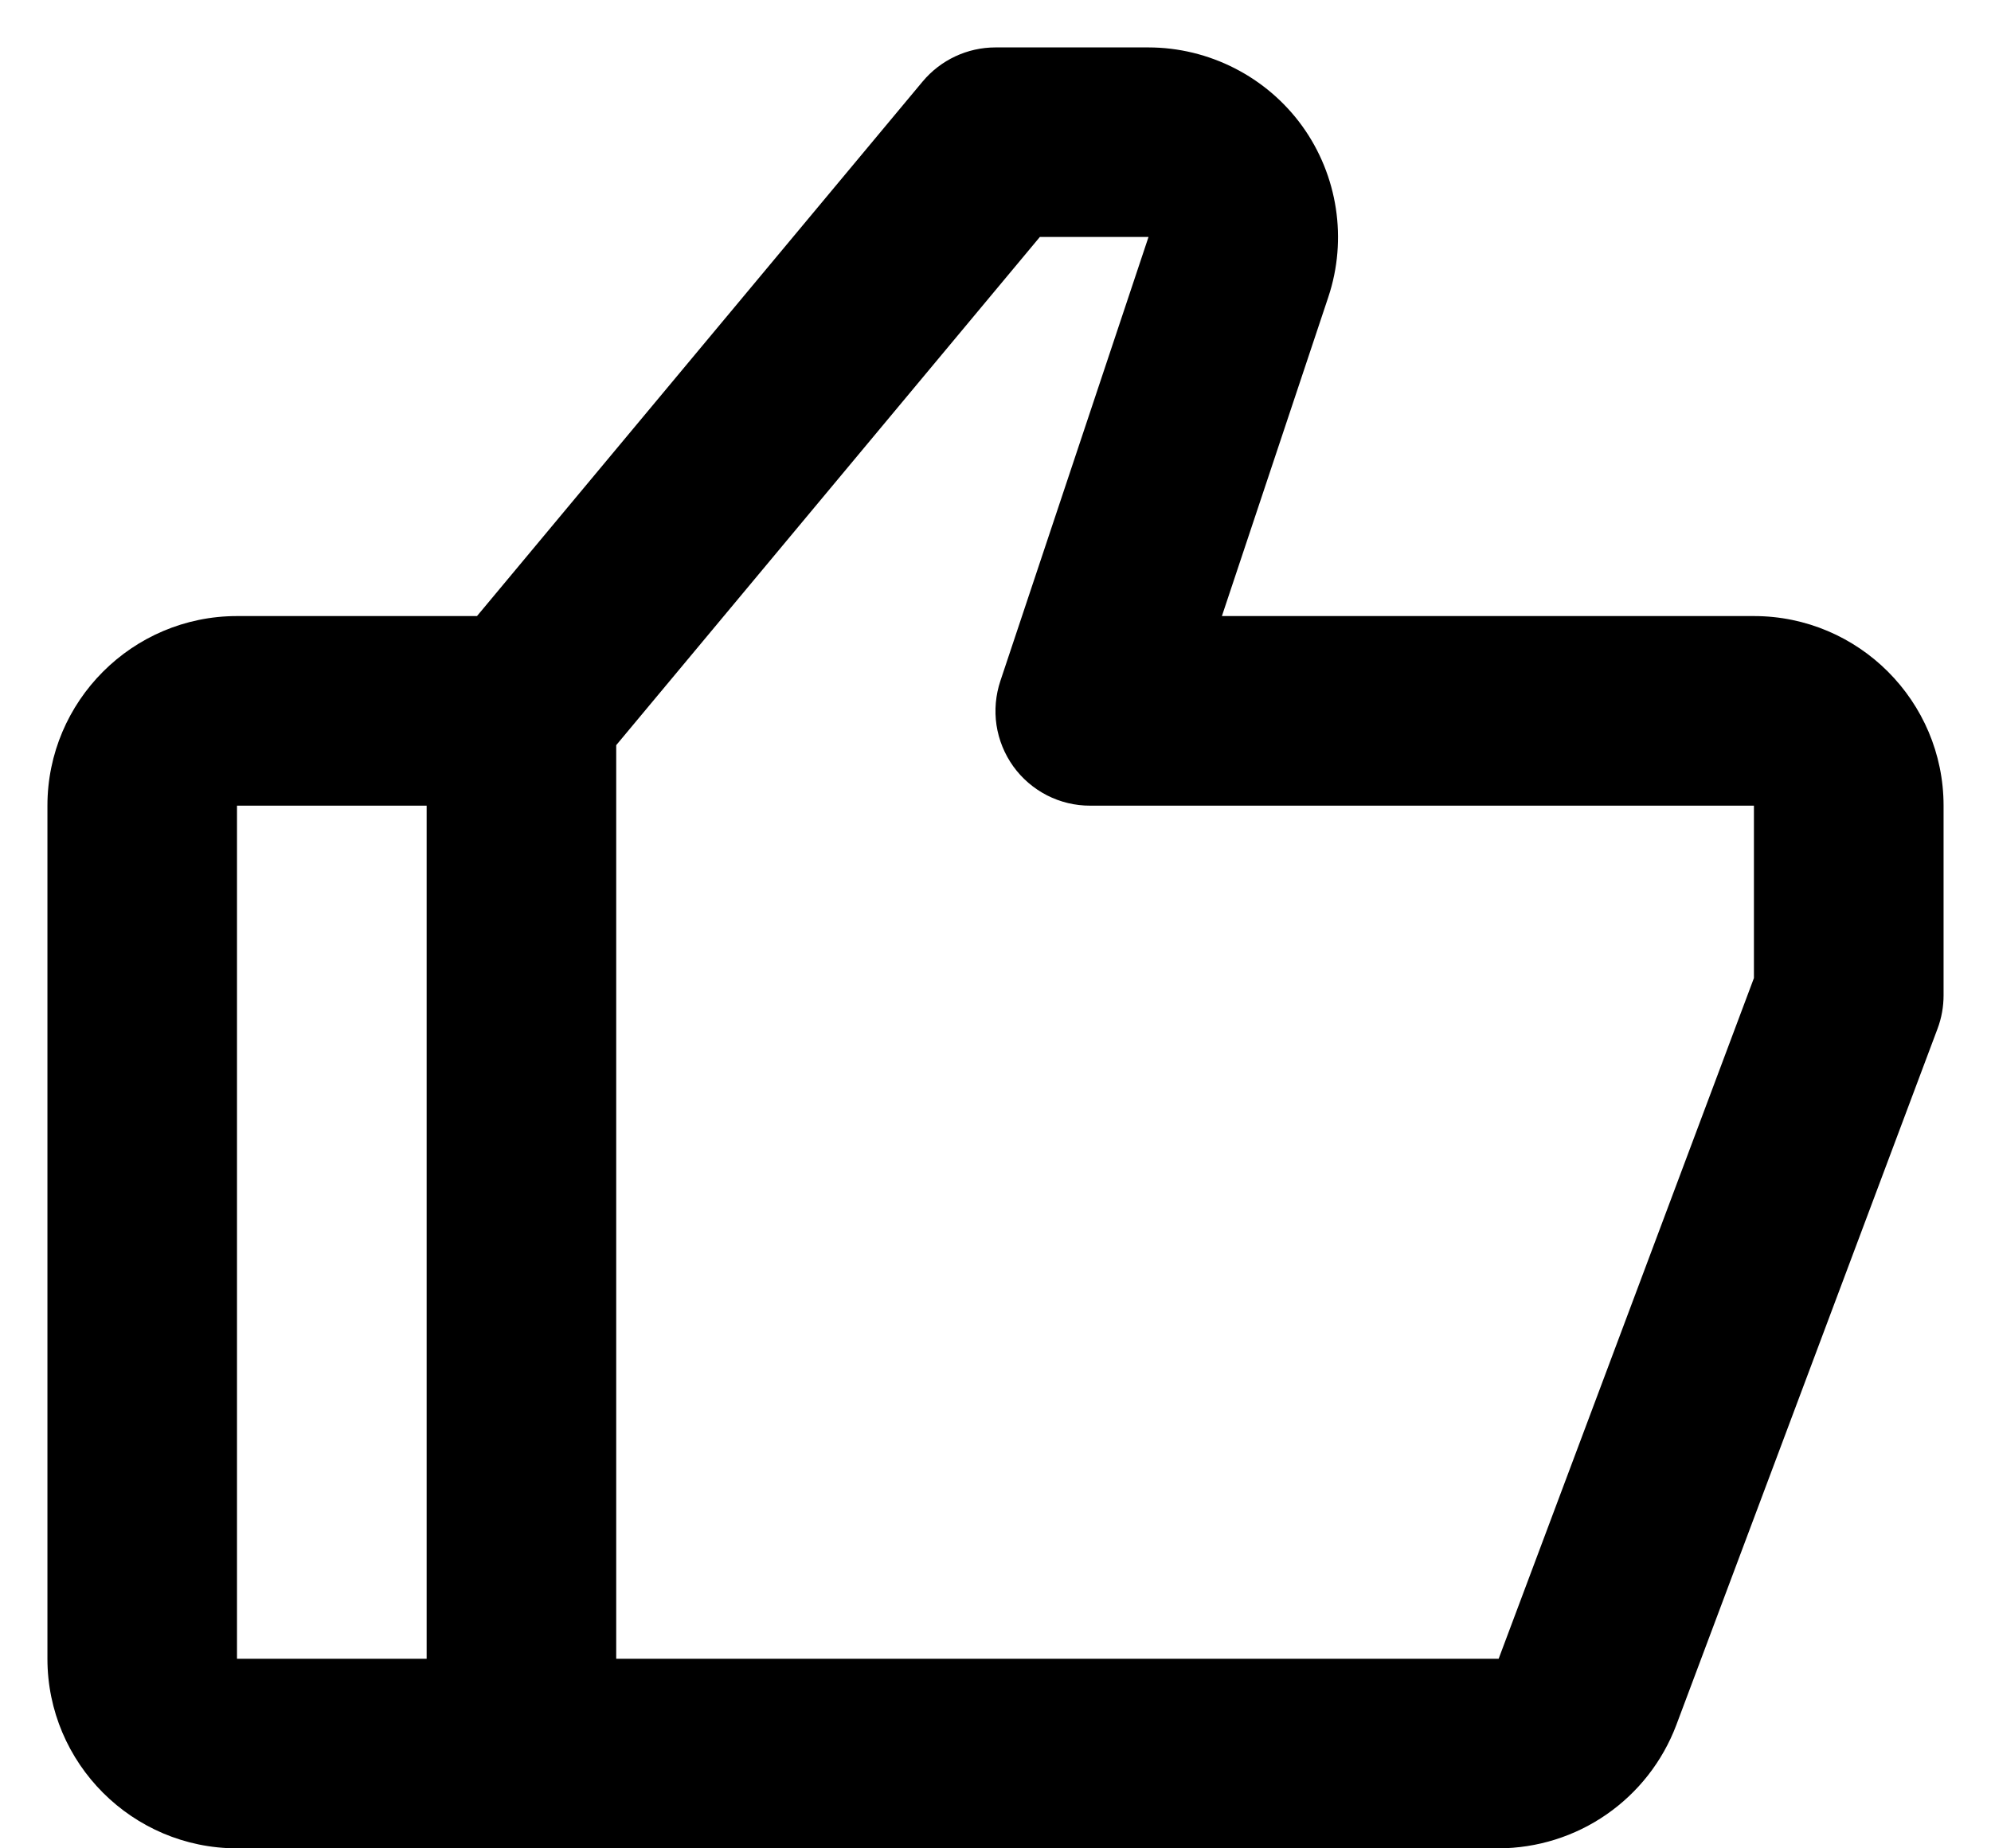 <svg width="28" height="26" viewBox="0 0 28 26" fill="none" xmlns="http://www.w3.org/2000/svg">
<path d="M24.666 8.666H17.184L18.681 4.177C18.951 3.366 18.814 2.468 18.314 1.774C17.814 1.081 17.004 0.667 16.149 0.667H14C13.604 0.667 13.229 0.843 12.975 1.147L6.708 8.666H3.333C1.863 8.666 0.667 9.863 0.667 11.333V23.333C0.667 24.804 1.863 26 3.333 26H21.076C21.618 25.998 22.148 25.832 22.593 25.523C23.039 25.214 23.381 24.776 23.573 24.269L27.249 14.468C27.305 14.318 27.333 14.16 27.333 14V11.333C27.333 9.863 26.137 8.666 24.666 8.666ZM3.333 11.333H6V23.333H3.333V11.333ZM24.666 13.758L21.076 23.333H8.666V10.482L14.624 3.333H16.152L14.069 9.577C14.002 9.778 13.983 9.991 14.014 10.2C14.046 10.41 14.127 10.608 14.25 10.78C14.374 10.952 14.536 11.091 14.725 11.188C14.913 11.284 15.122 11.334 15.333 11.333H24.666V13.758Z" fill="black"/>
</svg>
